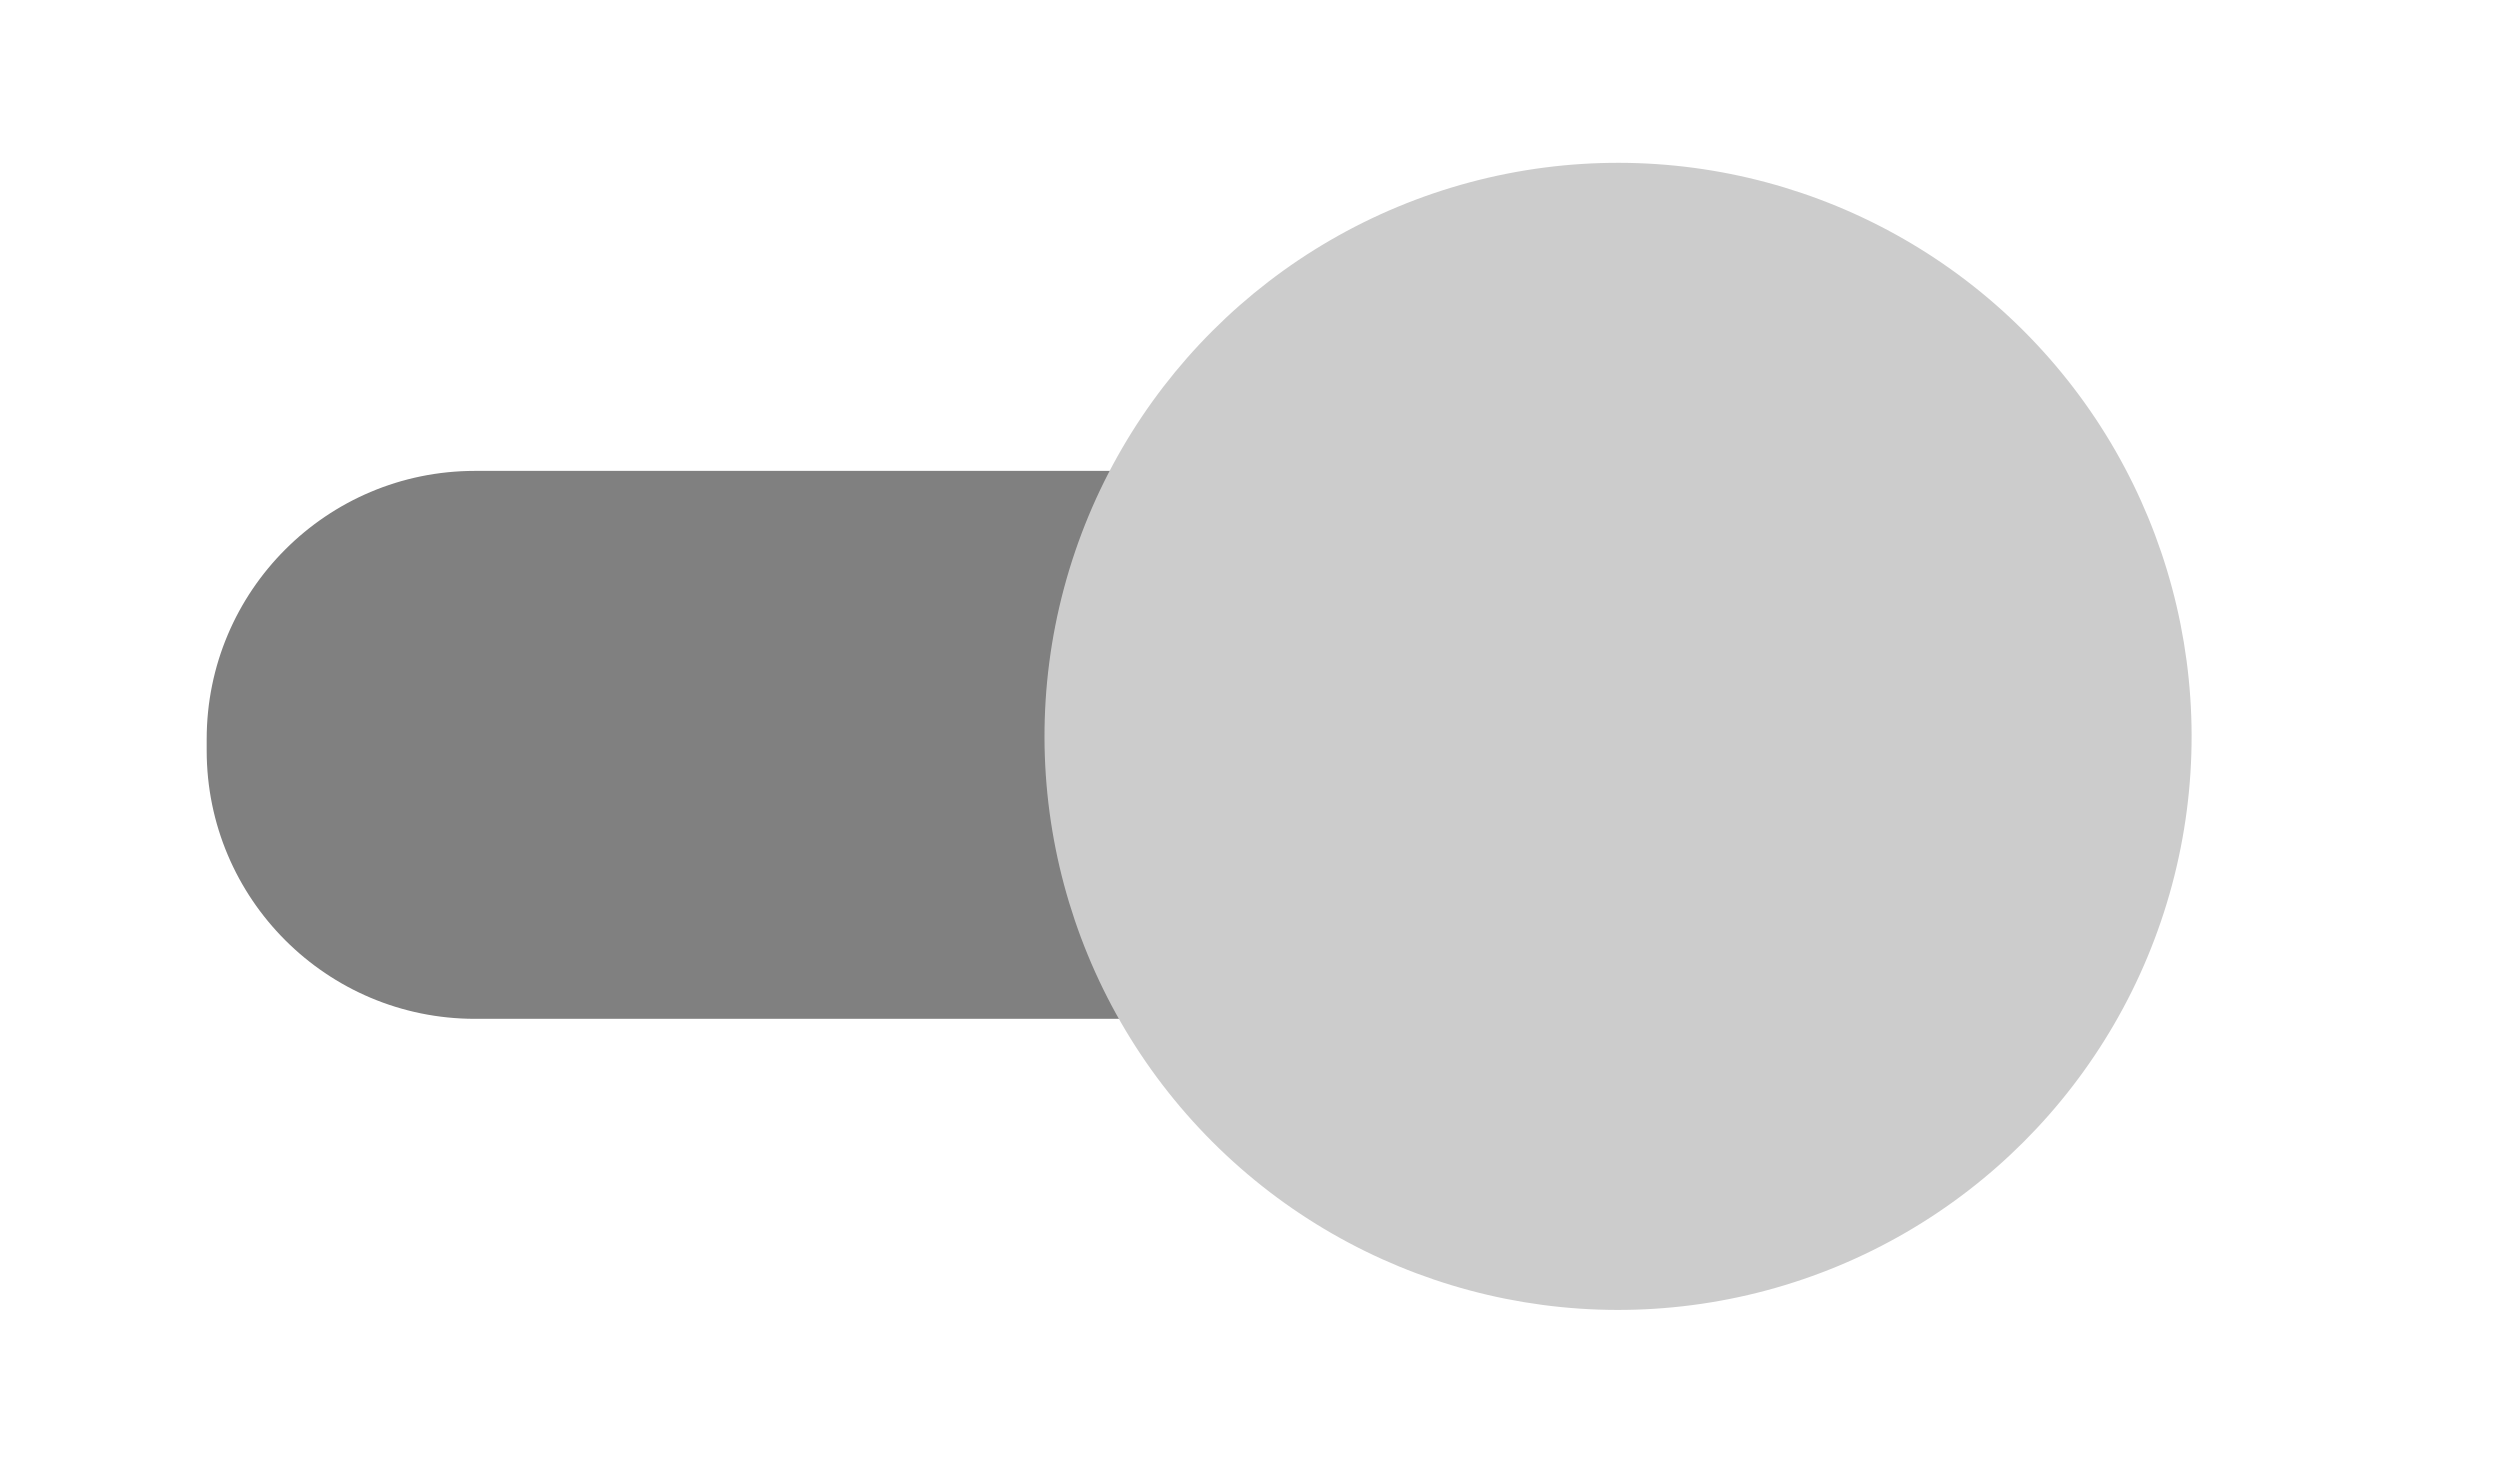 <?xml version="1.0" encoding="utf-8"?>
<!-- Generator: Adobe Illustrator 25.0.1, SVG Export Plug-In . SVG Version: 6.00 Build 0)  -->
<svg version="1.1" id="Layer_1" xmlns="http://www.w3.org/2000/svg" xmlns:xlink="http://www.w3.org/1999/xlink" x="0px" y="0px"
	 viewBox="0 0 146 86" style="enable-background:new 0 0 146 86;" xml:space="preserve">
<style type="text/css">
	.st0{fill:#808080;}
	.st1{fill:#CCCCCC;}
	.st2{fill:#333333;}
</style>
<g>
	<g>
		<path class="st0" d="M92.45,27.5H27.74c-8.66,0-15.67,7.02-15.67,15.67v0.66c0,8.66,7.02,15.67,15.67,15.67h64.72
			c8.66,0,15.67-7.02,15.67-15.67v-0.66C108.13,34.52,101.11,27.5,92.45,27.5z"/>
		<ellipse transform="matrix(0.707 -0.707 0.707 0.707 -2.725 79.422)" class="st1" cx="94.51" cy="43" rx="33.5" ry="33.5"/>
	</g>
</g>
<g>
	<g>
		<path class="st2" d="M-480.34-175.58c1.93,0,1.93-3,0-3C-482.28-178.58-482.28-175.58-480.34-175.58L-480.34-175.58z"/>
	</g>
</g>
</svg>
